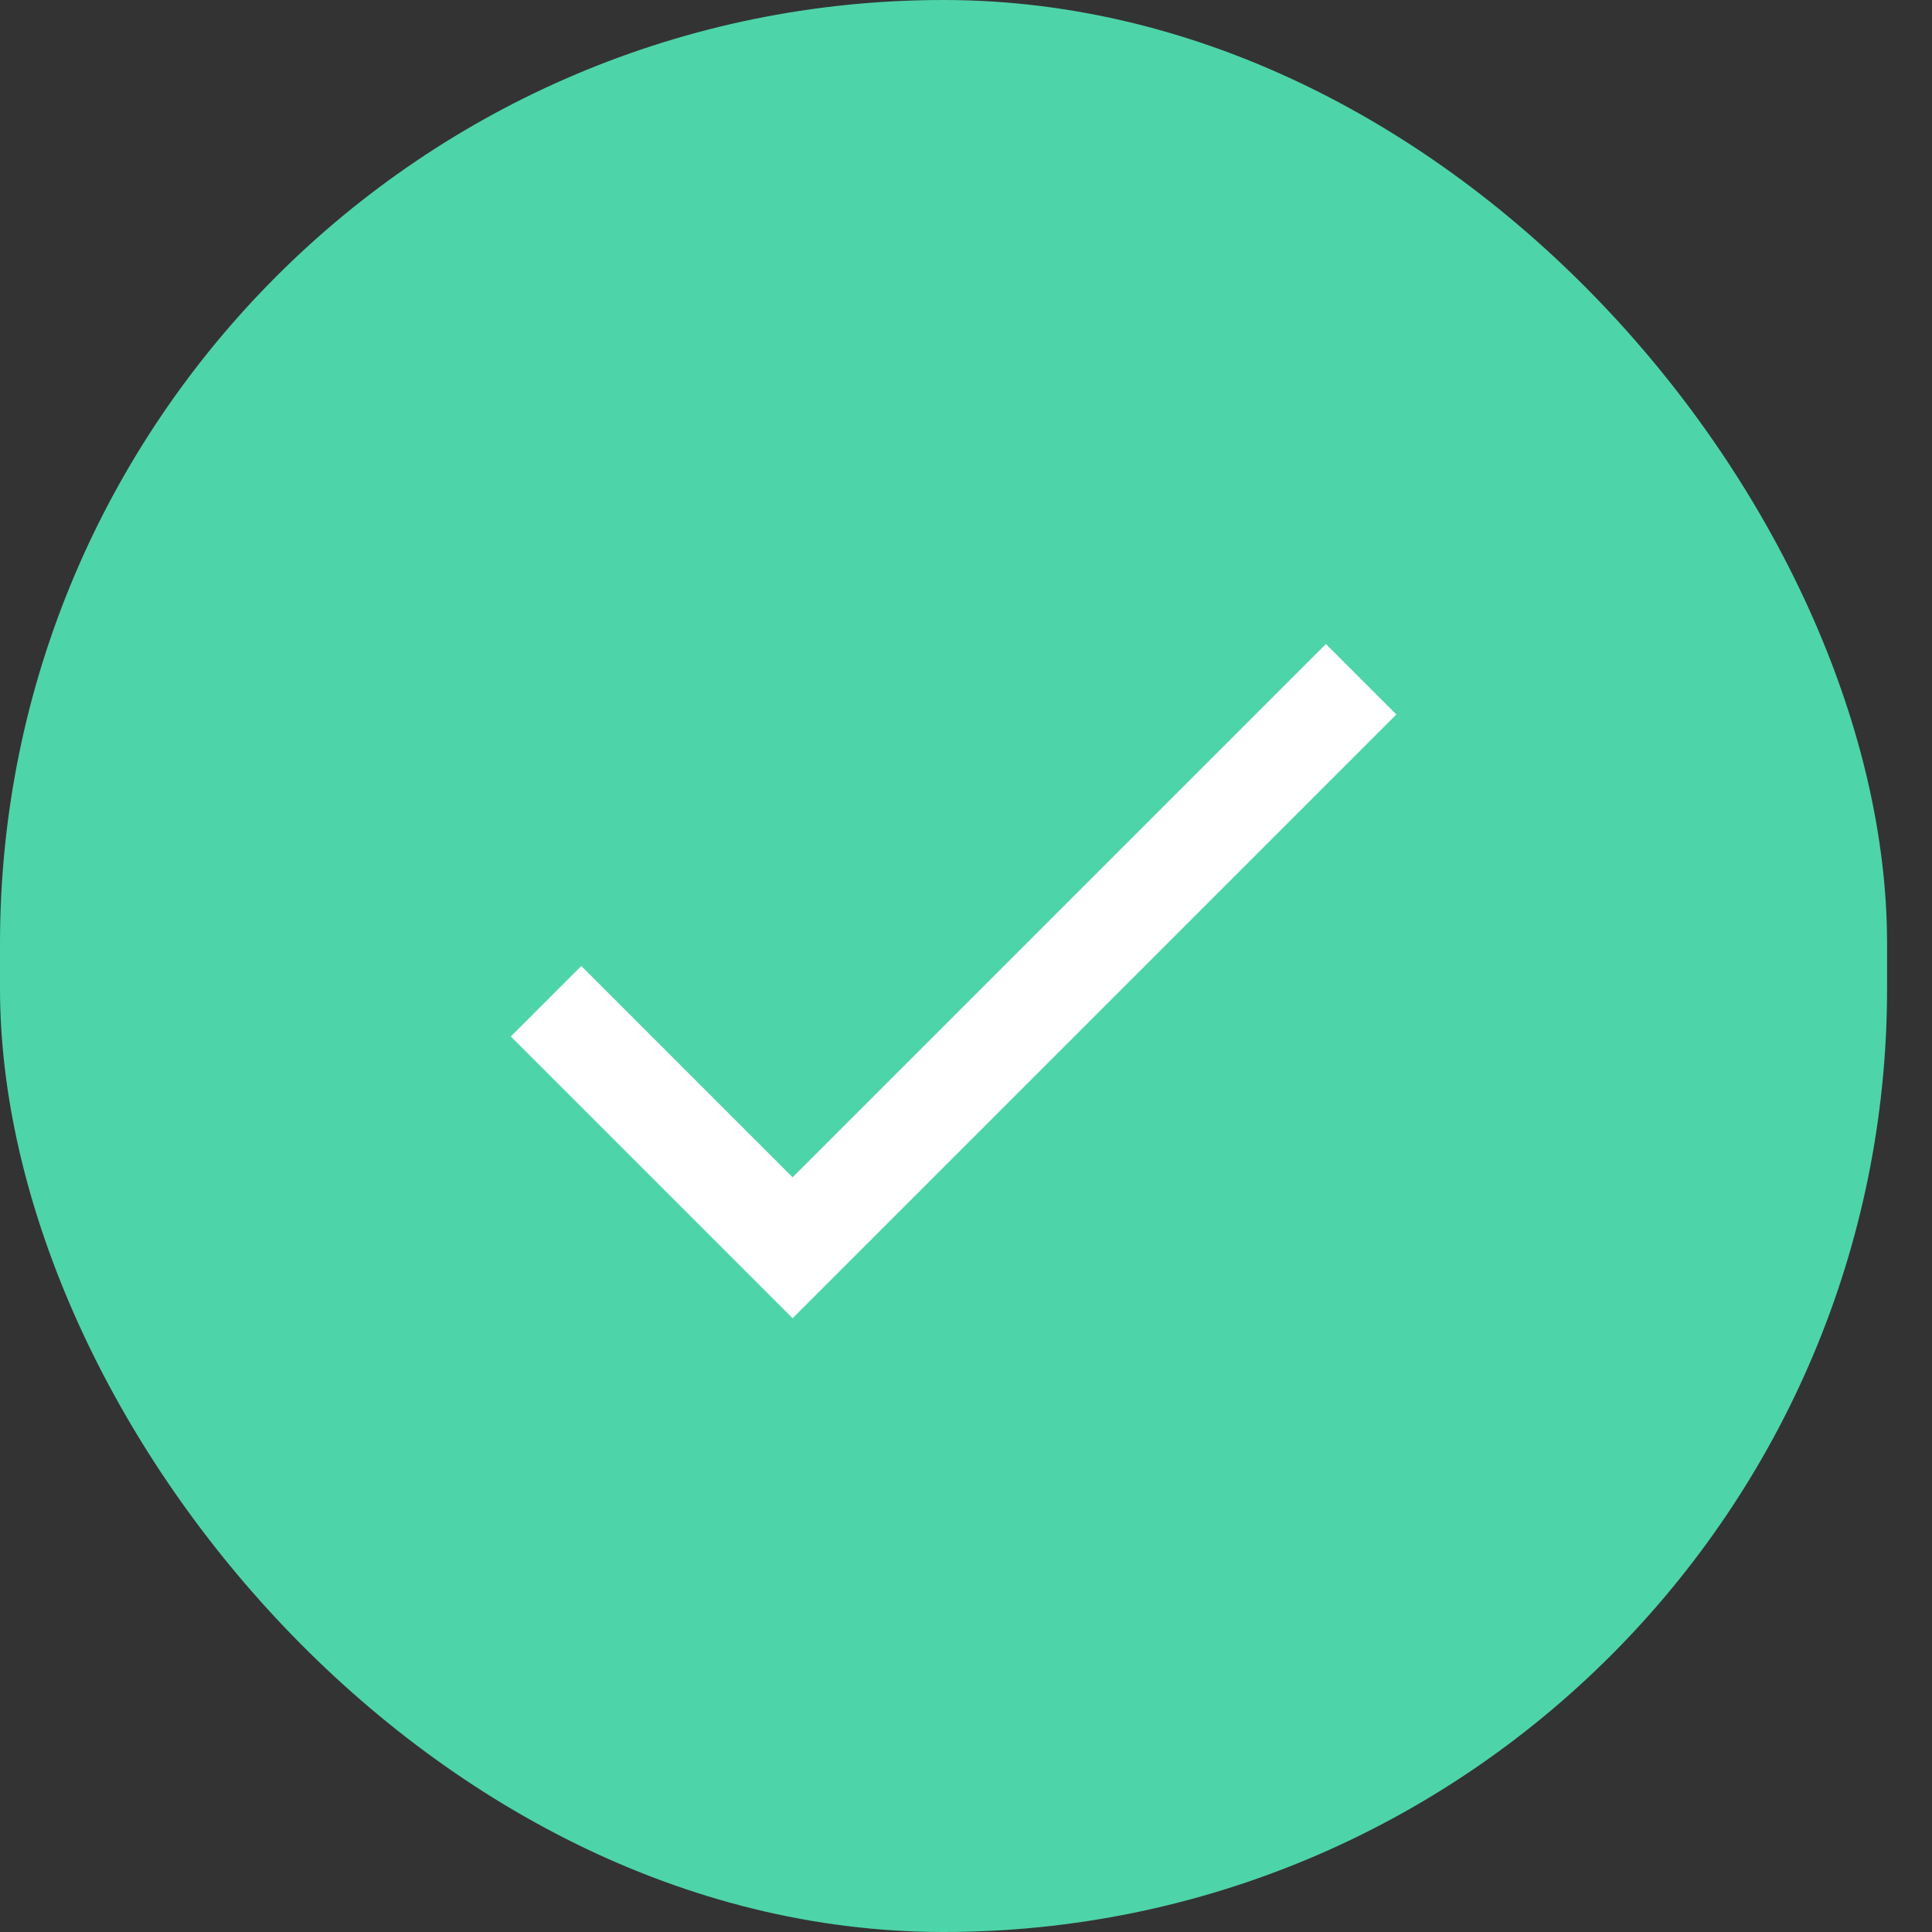<svg width="32" height="32" viewBox="0 0 32 32" fill="none" xmlns="http://www.w3.org/2000/svg">
<rect x="0" y="0" width="32" height="32" fill="#333333" stroke="none"/>
<rect width="31.256" height="32" rx="15.628" fill="#4ED4A9"/>
<g clip-path="url(#clip0_5885_202968)">
<path d="M13.128 19.5L9.628 16L8.461 17.167L13.128 21.834L23.128 11.834L21.961 10.667L13.128 19.5Z" fill="white"/>
</g>
<defs>
<clipPath id="clip0_5885_202968">
<rect width="20" height="20" fill="white" transform="translate(5.628 6)"/>
</clipPath>
</defs>
</svg>
